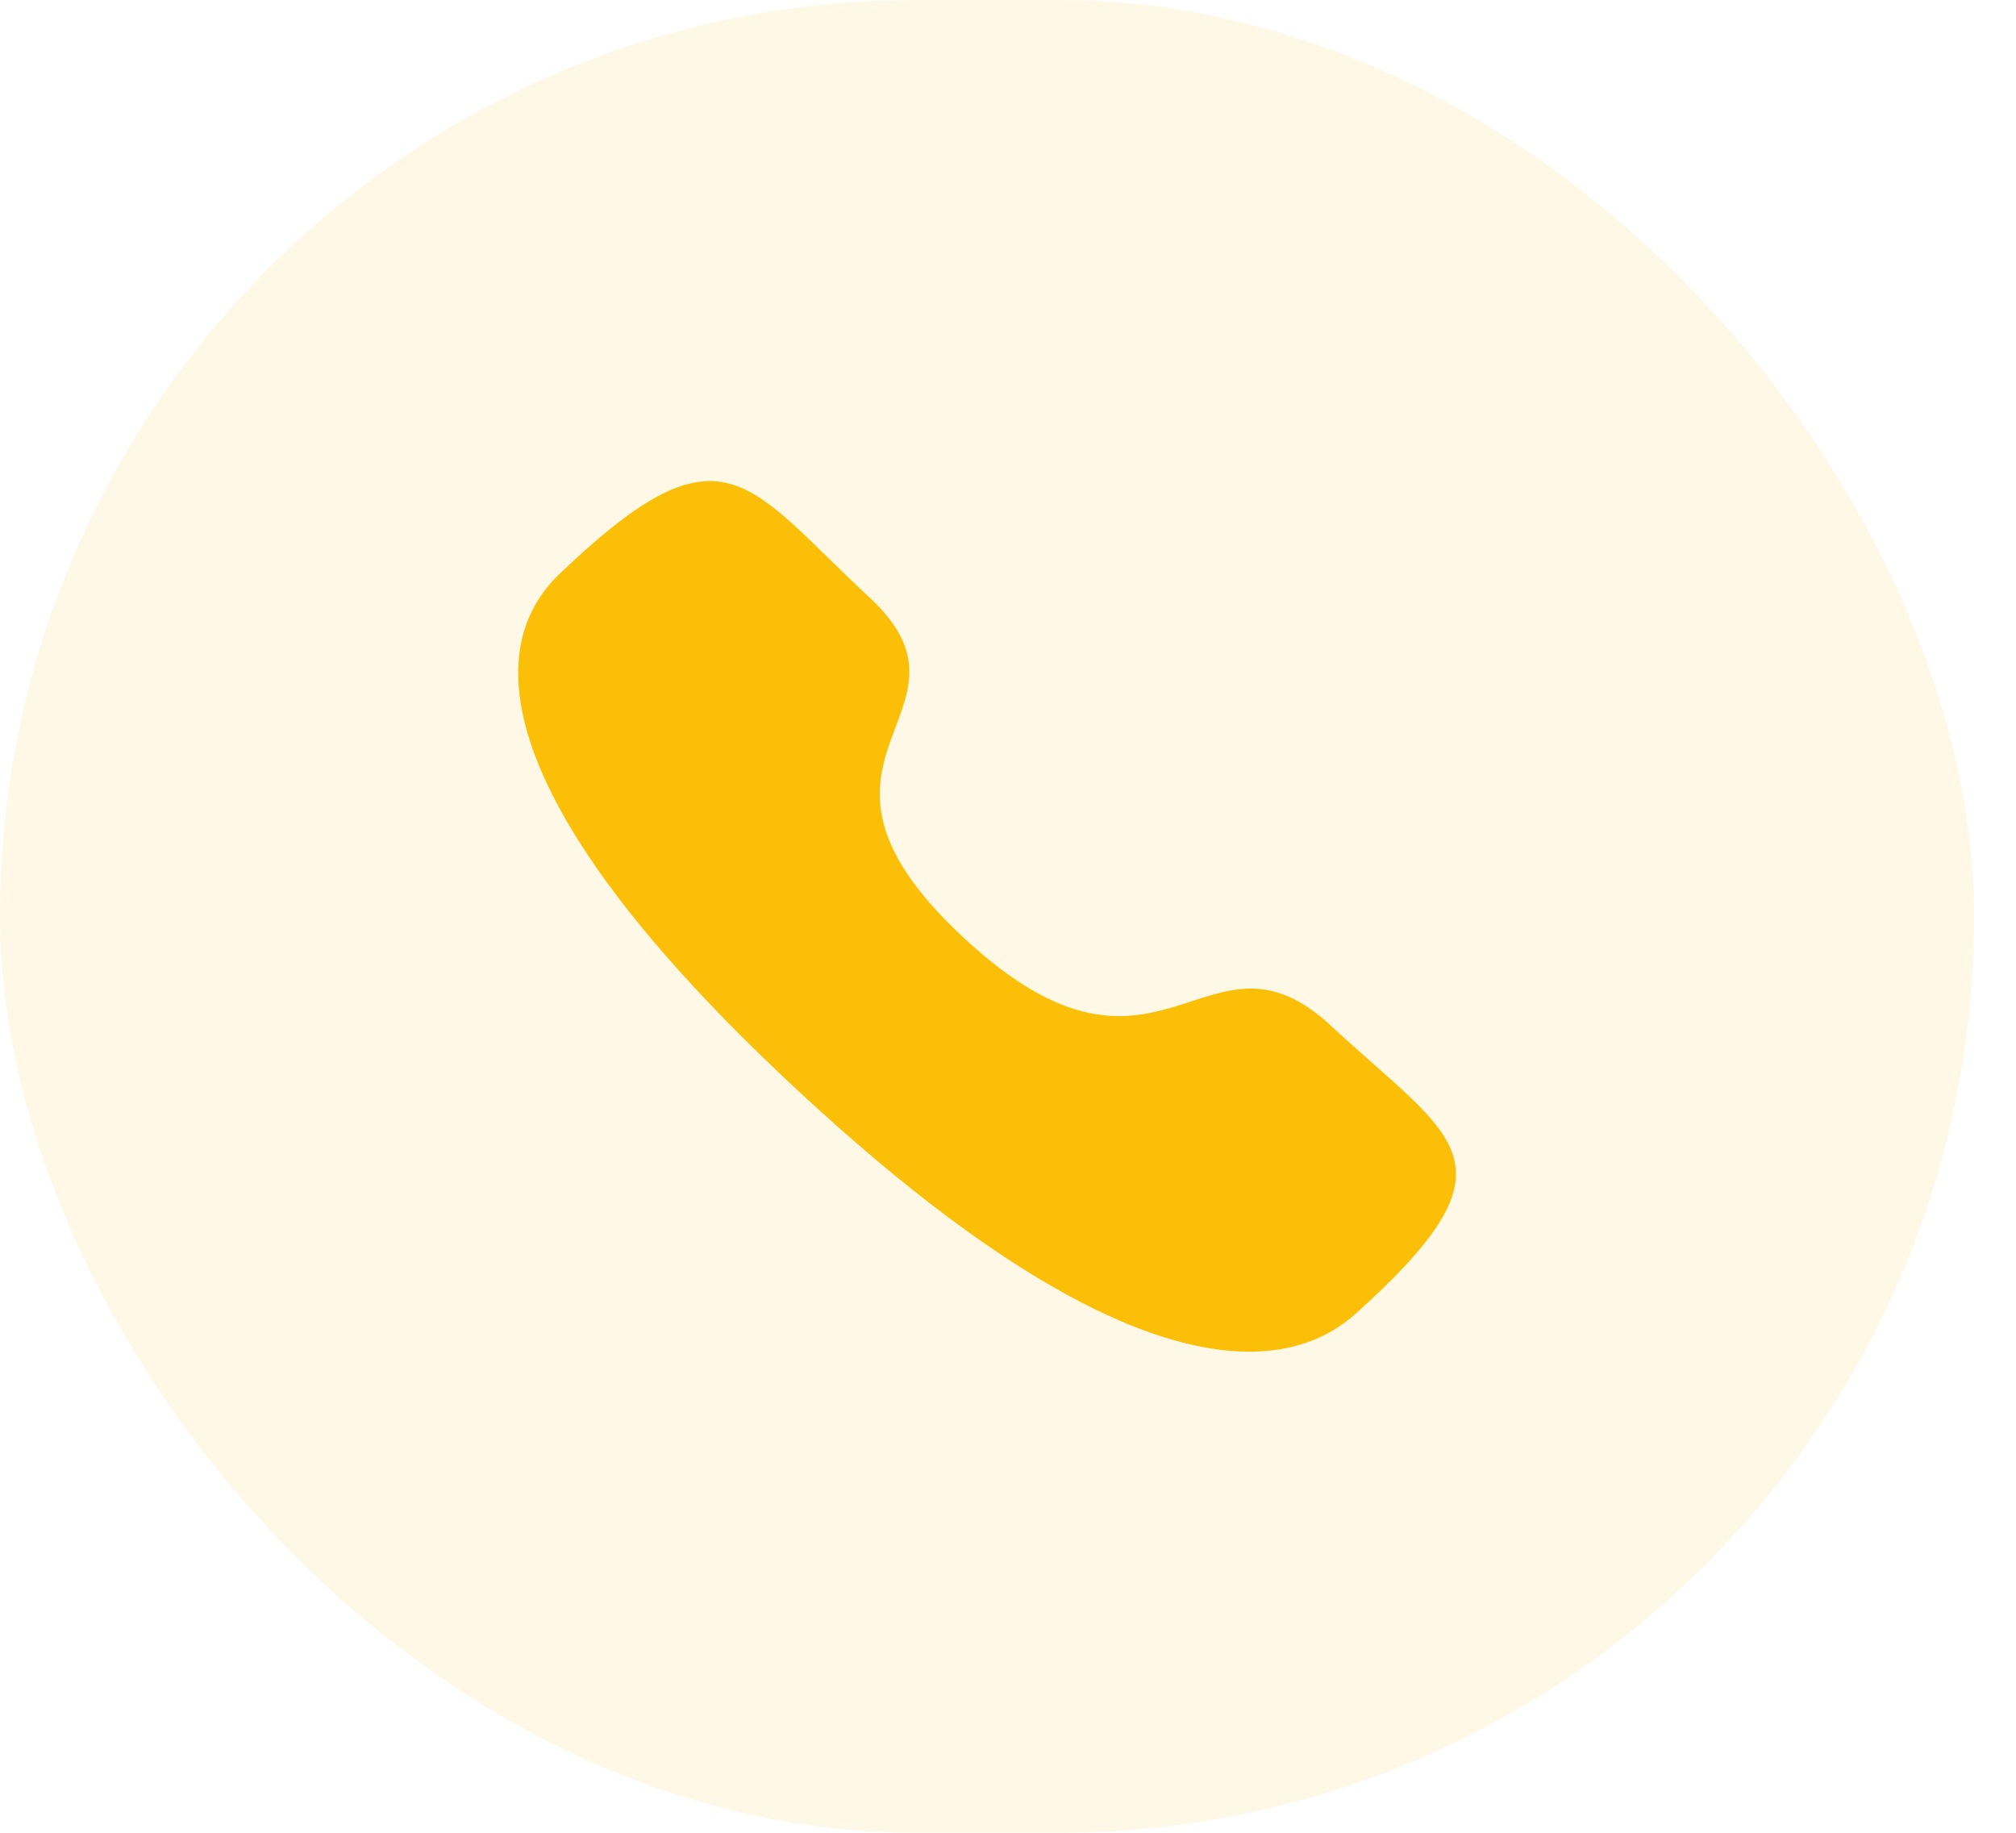 <svg width="44" height="40" viewBox="0 0 44 40" fill="none" xmlns="http://www.w3.org/2000/svg">
<rect width="43.087" height="40" rx="20" fill="#FCB707" fill-opacity="0.1"/>
<path fill-rule="evenodd" clip-rule="evenodd" d="M21.039 20.472C25.336 24.46 26.311 19.847 29.047 22.385C31.684 24.833 33.2 25.323 29.859 28.425C29.44 28.737 26.78 32.494 17.434 23.82C8.086 15.144 12.131 12.672 12.467 12.284C15.817 9.174 16.337 10.589 18.974 13.037C21.71 15.576 16.742 16.484 21.039 20.472Z" fill="#FCBF07"/>
</svg>
